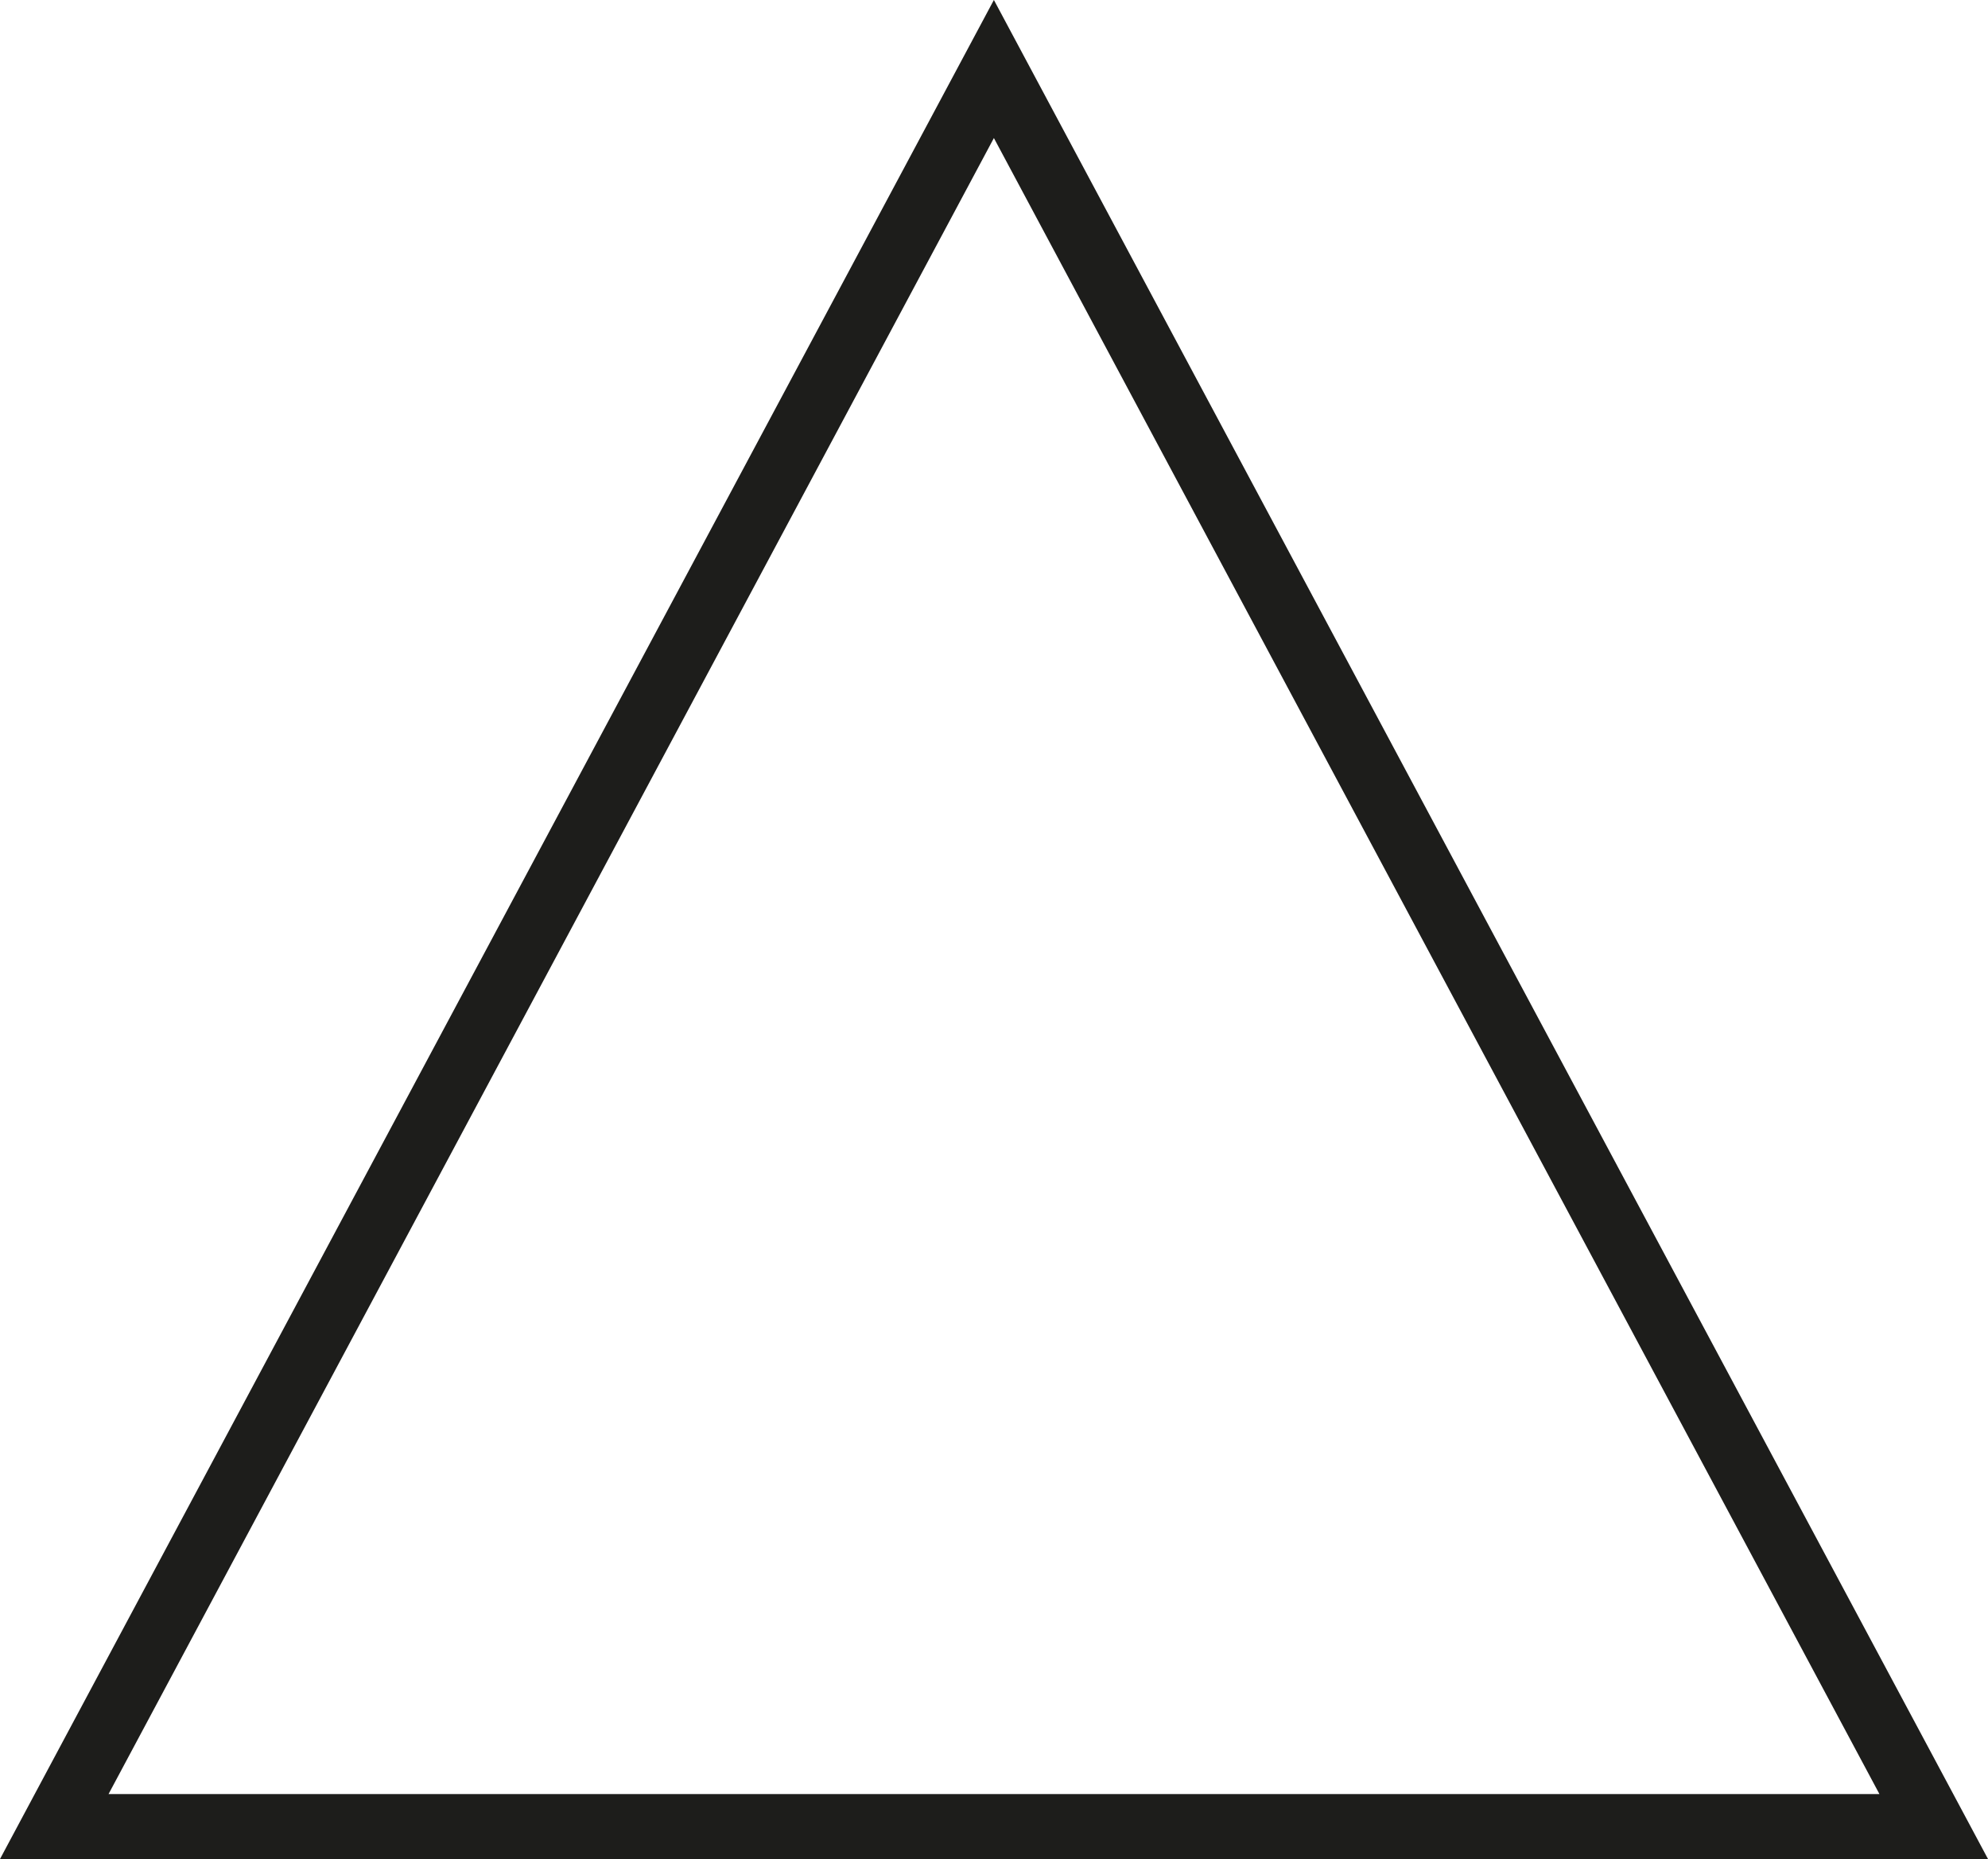 <?xml version="1.0" encoding="UTF-8"?><svg xmlns="http://www.w3.org/2000/svg" viewBox="0 0 91.61 85.68"><defs><style>.d{fill:none;stroke:#1d1d1b;stroke-miterlimit:10;stroke-width:3px;}</style></defs><g id="a"/><g id="b"><g id="c"><polygon class="d" points="45.8 84.18 2.5 84.18 24.15 43.68 45.8 3.18 67.45 43.68 89.11 84.18 45.8 84.18"/></g></g></svg>